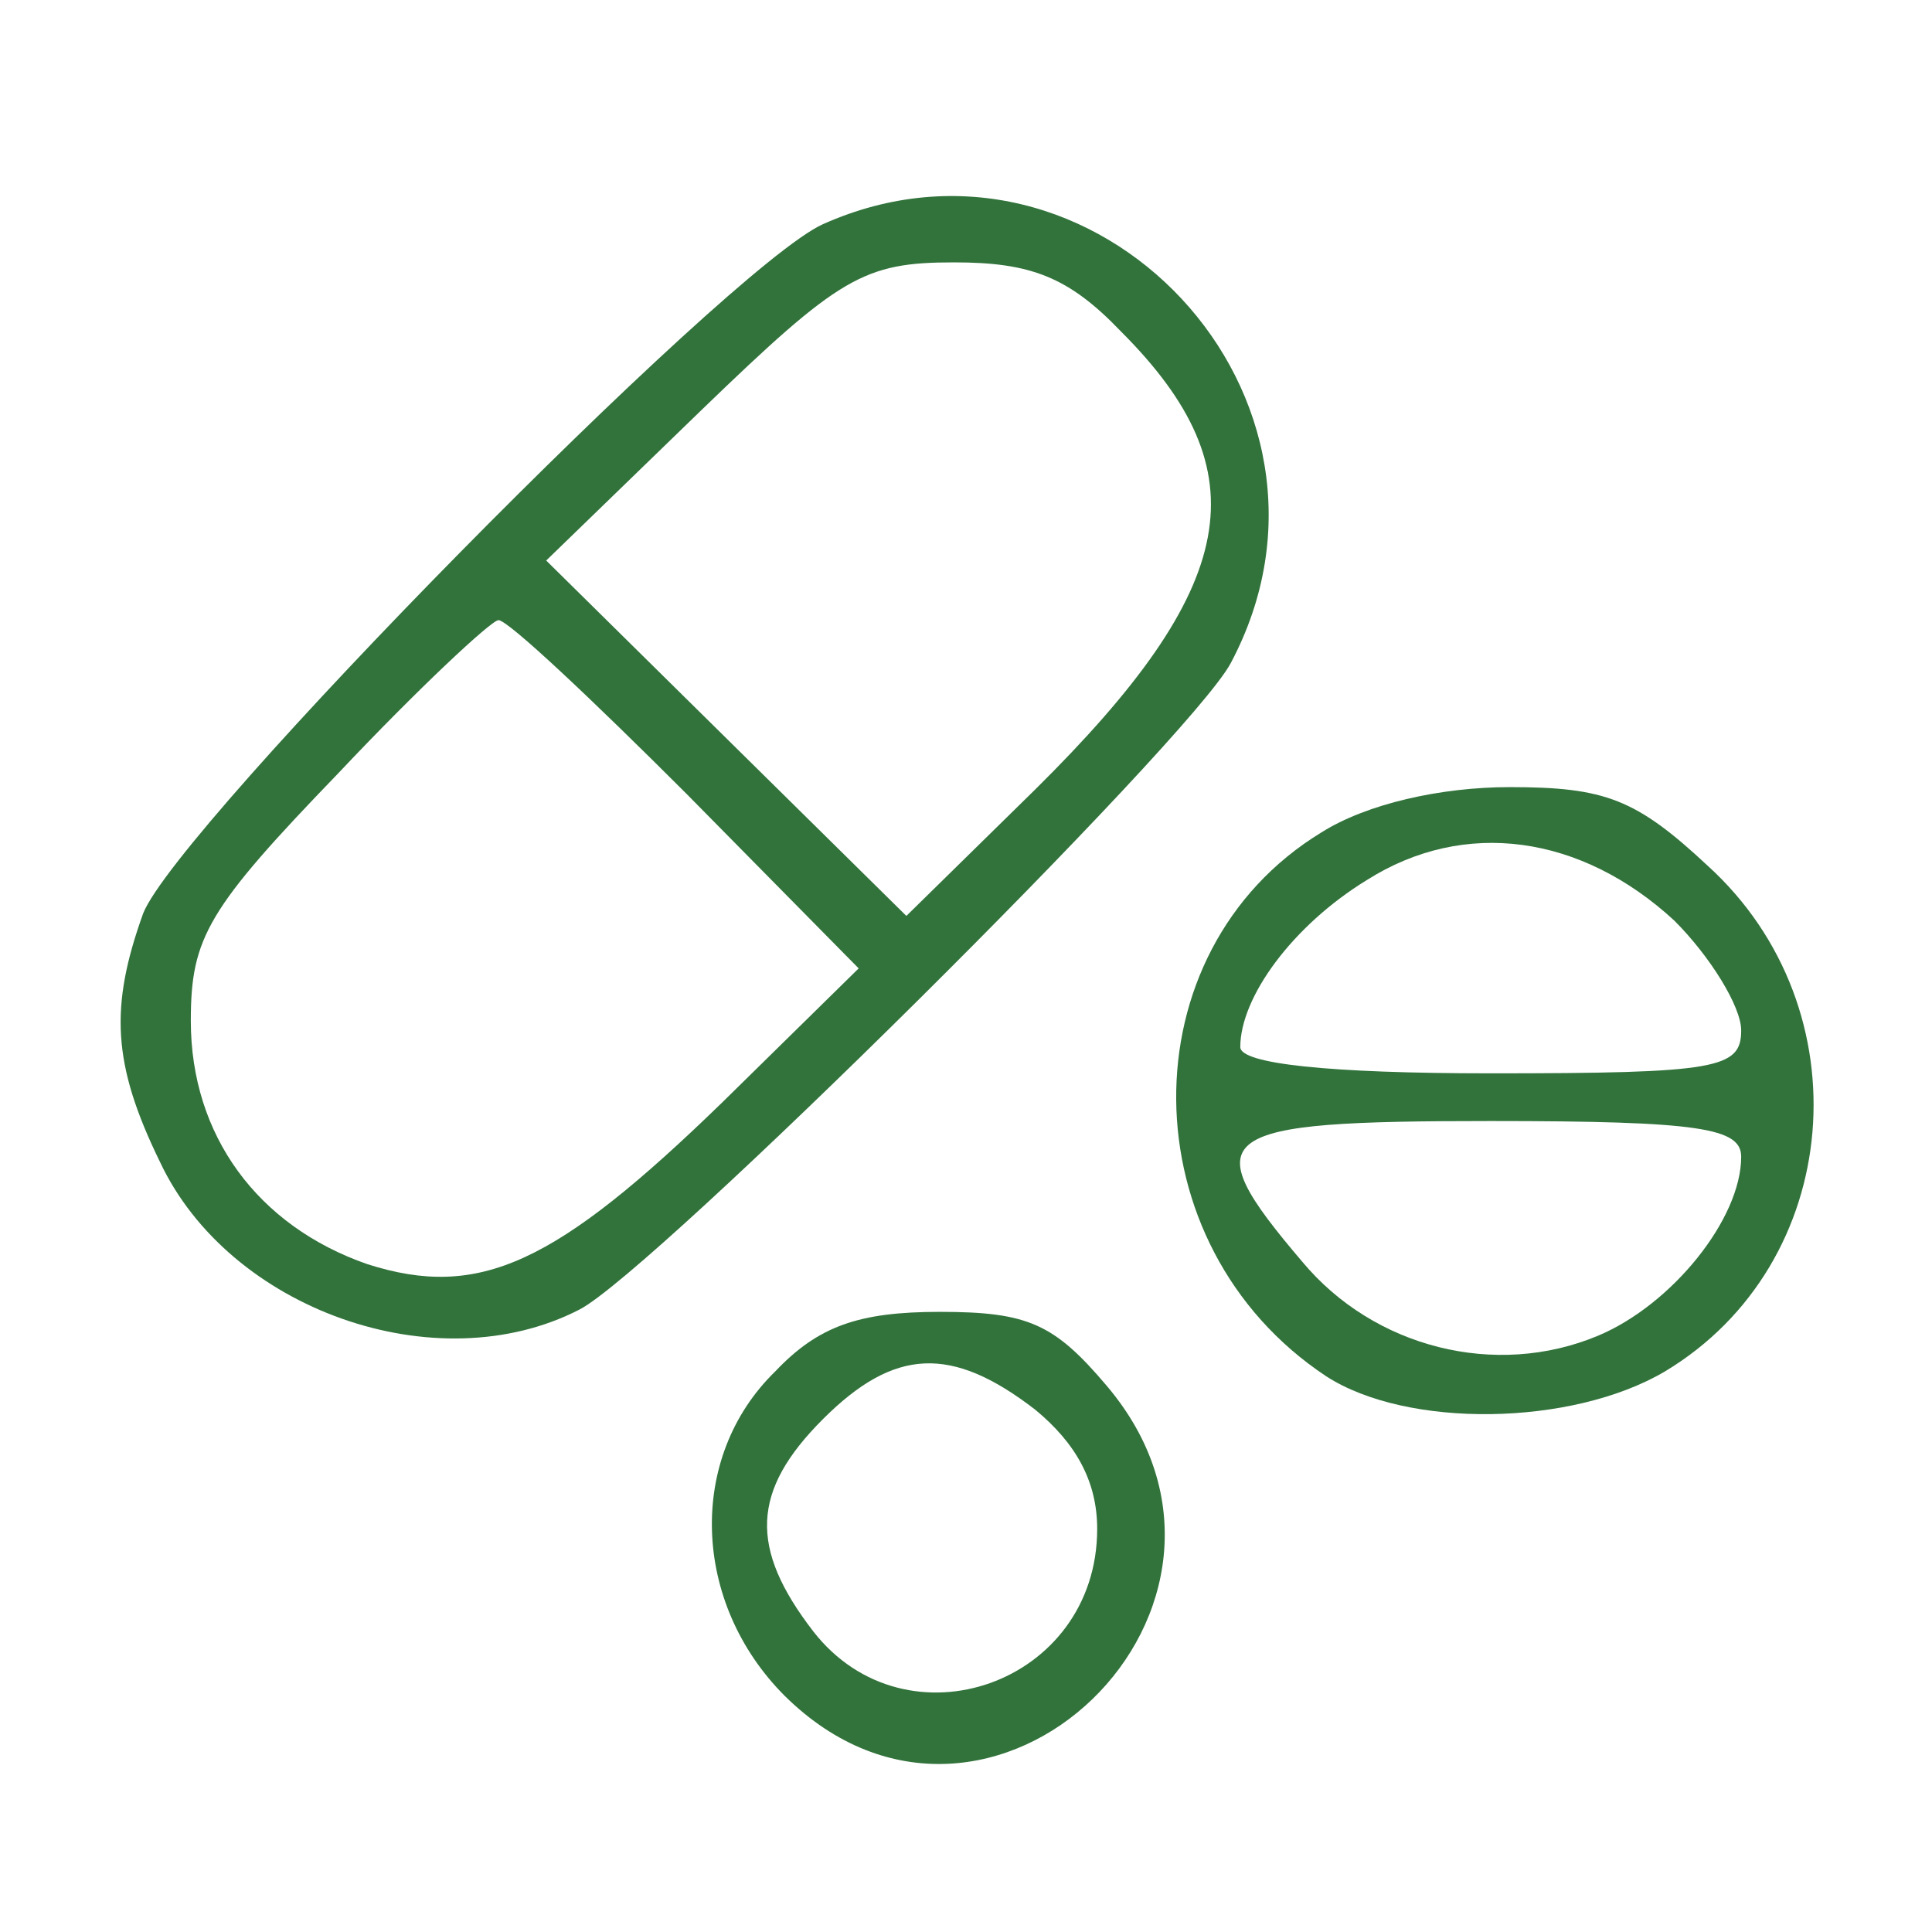 <?xml version="1.0" standalone="no"?>
<!DOCTYPE svg PUBLIC "-//W3C//DTD SVG 20010904//EN"
 "http://www.w3.org/TR/2001/REC-SVG-20010904/DTD/svg10.dtd">
<svg version="1.0" xmlns="http://www.w3.org/2000/svg"
 width="81pt" height="81pt" viewBox="0 0 81 81"
 preserveAspectRatio="xMidYMid meet">

<g transform="translate(0,81) scale(0.1,-0.1)"
fill="#32733c" stroke="none">
<path d="M345 716 c-40 -18 -271 -253 -285 -289 -14 -39 -13 -63 7 -104 29
-62 116 -93 176 -62 31 16 256 239 273 271 59 111 -57 235 -171 184z m125 -45
c59 -59 50 -107 -36 -192 l-54 -53 -75 74 -76 75 65 63 c58 56 68 62 106 62
32 0 48 -6 70 -29z m-182 -194 l72 -73 -57 -56 c-70 -68 -102 -83 -149 -68
-46 16 -74 54 -74 102 0 35 7 47 62 104 33 35 64 64 67 64 4 0 39 -33 79 -73z"/>
<path d="M554 461 c-82 -50 -81 -173 2 -228 34 -22 103 -21 142 2 75 45 84
152 18 212 -30 28 -43 33 -83 33 -29 0 -60 -7 -79 -19z m148 -37 c15 -15 28
-36 28 -46 0 -16 -10 -18 -105 -18 -68 0 -105 4 -105 11 0 21 22 51 53 70 41
26 90 19 129 -17z m28 -99 c0 -26 -29 -62 -60 -75 -43 -18 -94 -5 -124 31 -46
54 -38 59 79 59 88 0 105 -3 105 -15z"/>
<path d="M325 235 c-37 -36 -35 -97 4 -136 86 -85 213 38 135 130 -22 26 -33
31 -70 31 -34 0 -51 -6 -69 -25z m109 -16 c17 -14 26 -30 26 -50 0 -65 -80
-93 -119 -43 -27 35 -26 59 4 89 30 30 54 31 89 4z"/>
</g>
</svg>
